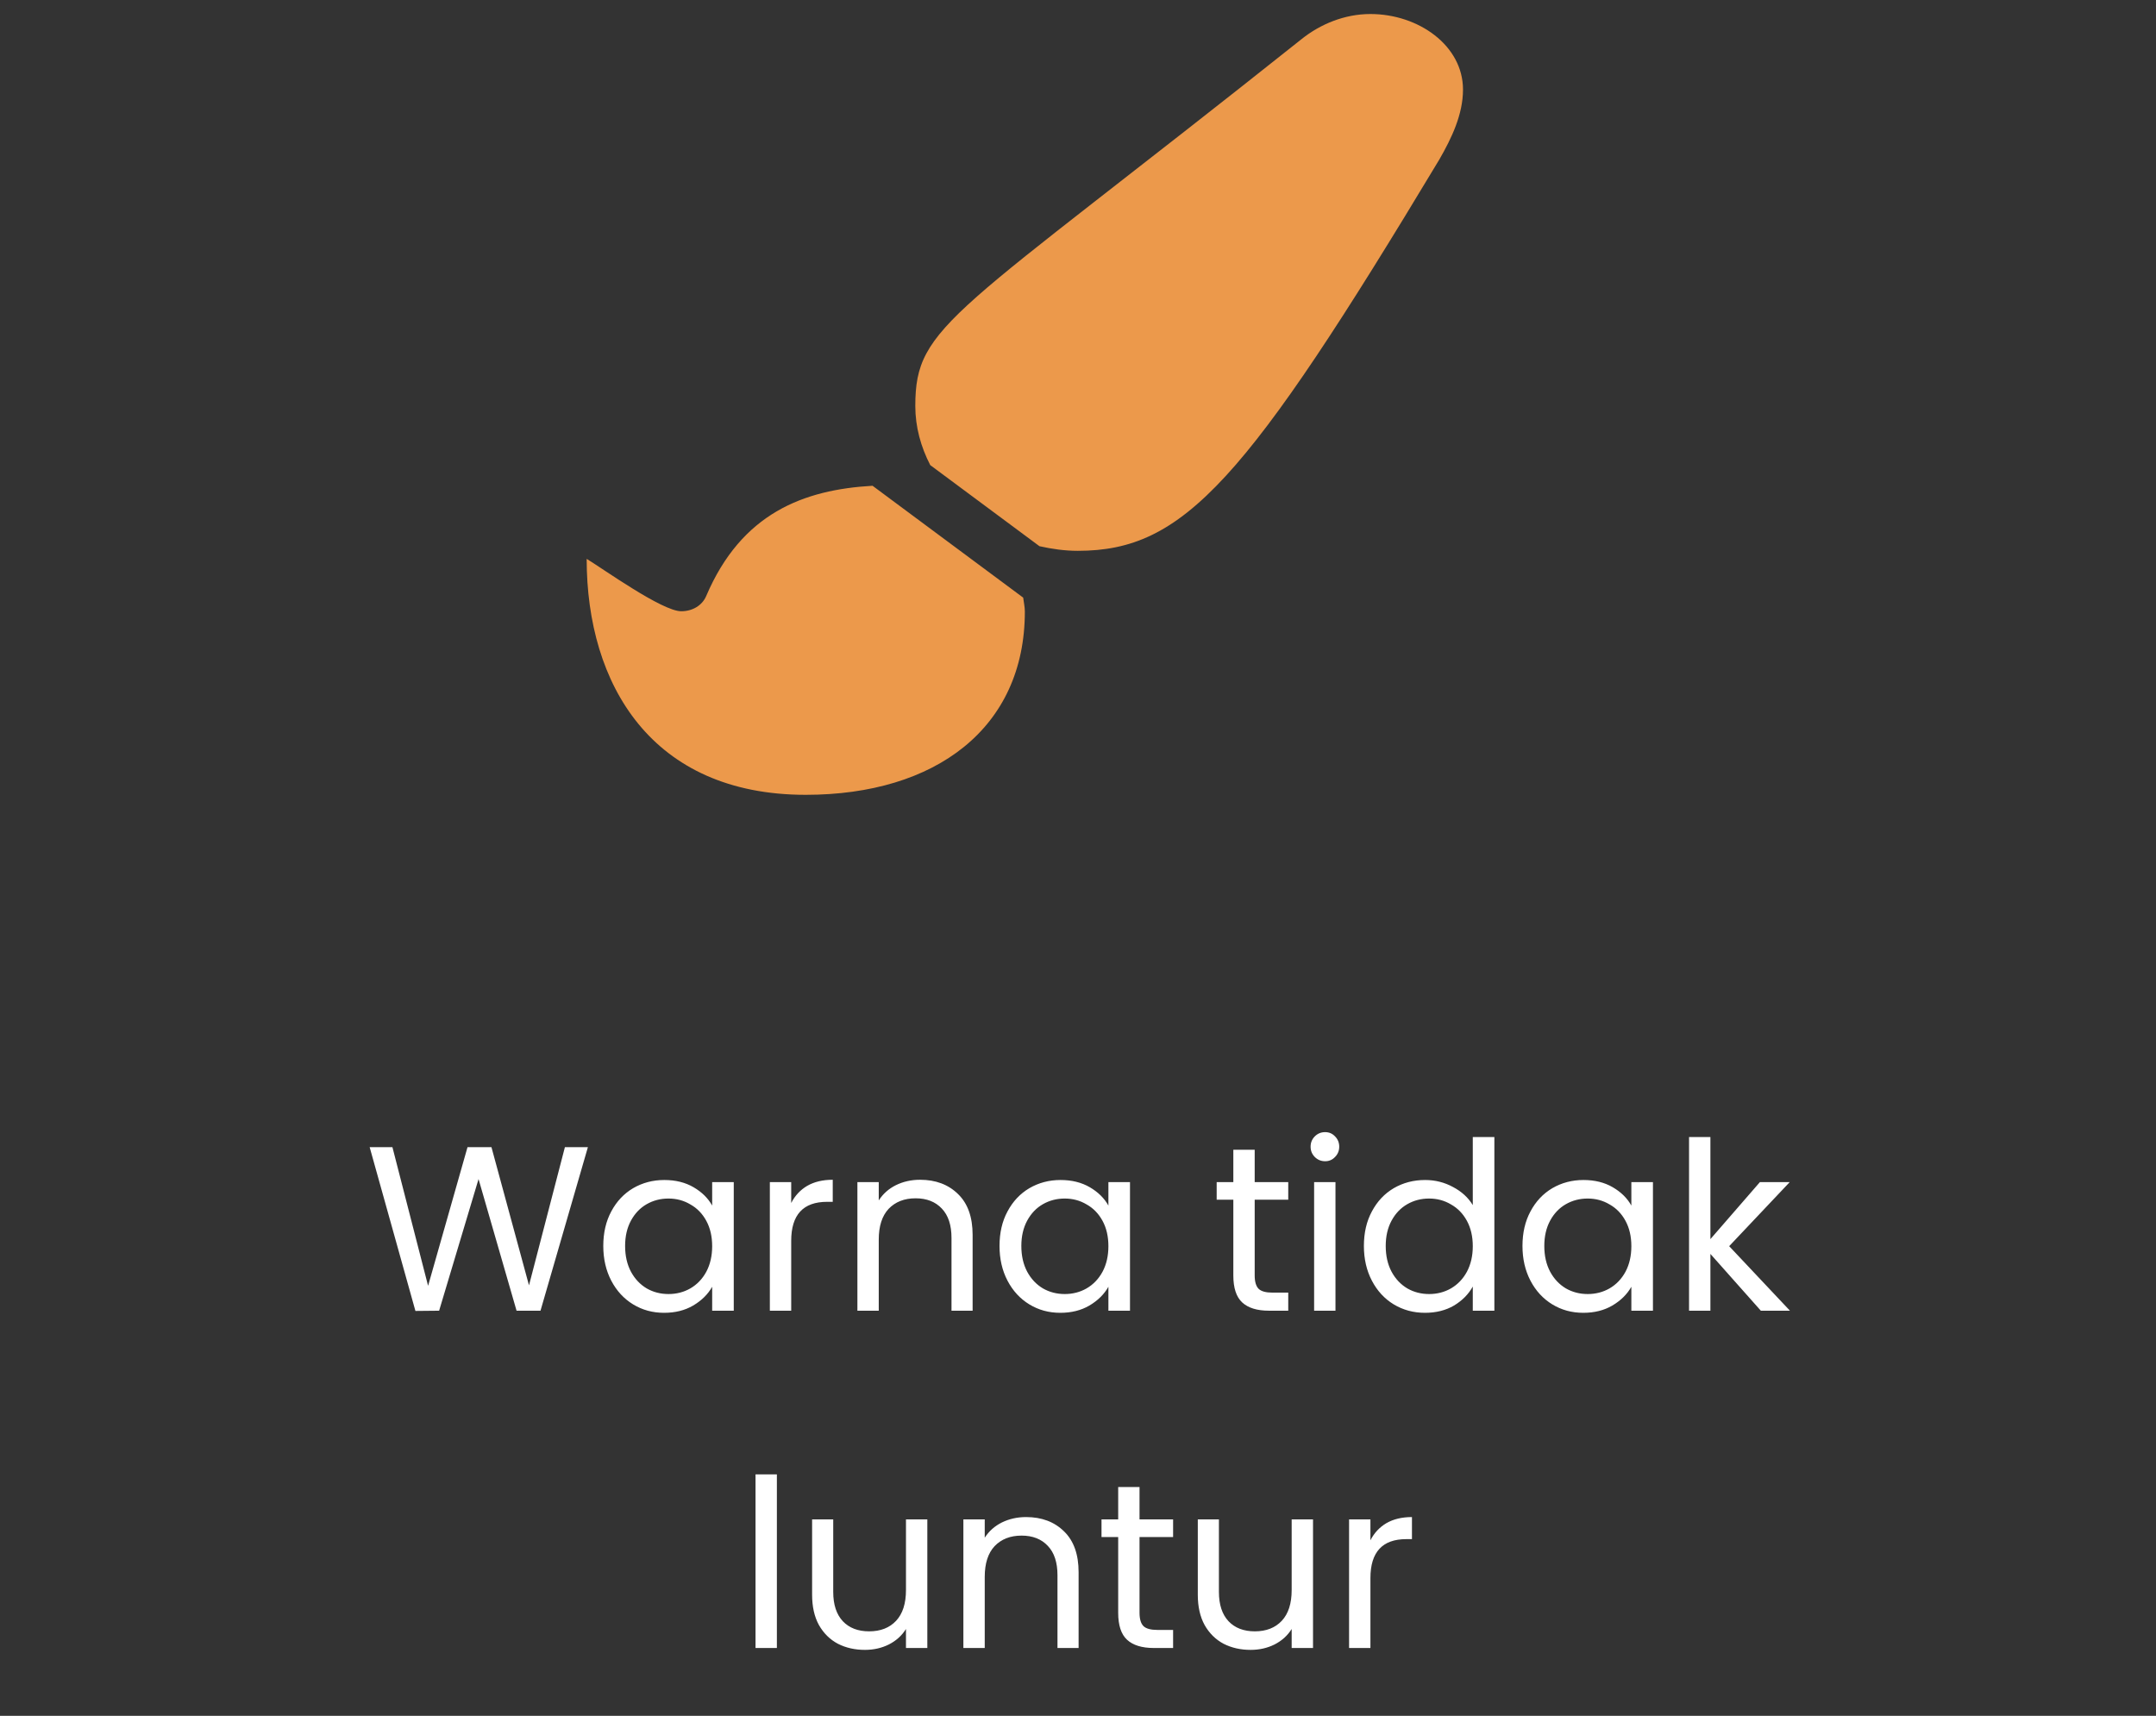 <svg width="147" height="117" viewBox="0 0 147 117" fill="none" xmlns="http://www.w3.org/2000/svg">
<rect x="0" y="0" width="147" height="117" fill="#333333" stroke="none"/>
<path d="M40.084 78.223L36.852 89.375H35.22L32.628 80.399L29.94 89.375L28.324 89.391L25.204 78.223H26.756L29.188 87.679L31.876 78.223H33.508L36.068 87.647L38.516 78.223H40.084ZM41.133 84.959C41.133 84.063 41.315 83.279 41.677 82.607C42.04 81.924 42.536 81.396 43.165 81.023C43.805 80.65 44.515 80.463 45.293 80.463C46.061 80.463 46.728 80.628 47.293 80.959C47.859 81.29 48.28 81.706 48.557 82.207V80.607H50.029V89.375H48.557V87.743C48.269 88.255 47.837 88.682 47.261 89.023C46.696 89.354 46.035 89.519 45.277 89.519C44.499 89.519 43.795 89.327 43.165 88.943C42.536 88.559 42.04 88.02 41.677 87.327C41.315 86.634 41.133 85.844 41.133 84.959ZM48.557 84.975C48.557 84.314 48.424 83.738 48.157 83.247C47.891 82.756 47.528 82.383 47.069 82.127C46.621 81.86 46.125 81.727 45.581 81.727C45.037 81.727 44.541 81.855 44.093 82.111C43.645 82.367 43.288 82.74 43.021 83.231C42.755 83.722 42.621 84.298 42.621 84.959C42.621 85.631 42.755 86.218 43.021 86.719C43.288 87.21 43.645 87.588 44.093 87.855C44.541 88.111 45.037 88.239 45.581 88.239C46.125 88.239 46.621 88.111 47.069 87.855C47.528 87.588 47.891 87.21 48.157 86.719C48.424 86.218 48.557 85.636 48.557 84.975ZM53.946 82.031C54.202 81.53 54.565 81.14 55.034 80.863C55.514 80.586 56.095 80.447 56.778 80.447V81.951H56.394C54.762 81.951 53.946 82.836 53.946 84.607V89.375H52.49V80.607H53.946V82.031ZM62.731 80.447C63.797 80.447 64.661 80.772 65.323 81.423C65.984 82.063 66.315 82.991 66.315 84.207V89.375H64.875V84.415C64.875 83.54 64.656 82.874 64.219 82.415C63.781 81.946 63.184 81.711 62.427 81.711C61.659 81.711 61.045 81.951 60.587 82.431C60.139 82.911 59.915 83.61 59.915 84.527V89.375H58.459V80.607H59.915V81.855C60.203 81.407 60.592 81.06 61.083 80.815C61.584 80.57 62.133 80.447 62.731 80.447ZM68.149 84.959C68.149 84.063 68.33 83.279 68.693 82.607C69.056 81.924 69.552 81.396 70.181 81.023C70.821 80.65 71.53 80.463 72.309 80.463C73.077 80.463 73.744 80.628 74.309 80.959C74.874 81.29 75.296 81.706 75.573 82.207V80.607H77.045V89.375H75.573V87.743C75.285 88.255 74.853 88.682 74.277 89.023C73.712 89.354 73.05 89.519 72.293 89.519C71.514 89.519 70.81 89.327 70.181 88.943C69.552 88.559 69.056 88.02 68.693 87.327C68.33 86.634 68.149 85.844 68.149 84.959ZM75.573 84.975C75.573 84.314 75.44 83.738 75.173 83.247C74.906 82.756 74.544 82.383 74.085 82.127C73.637 81.86 73.141 81.727 72.597 81.727C72.053 81.727 71.557 81.855 71.109 82.111C70.661 82.367 70.304 82.74 70.037 83.231C69.77 83.722 69.637 84.298 69.637 84.959C69.637 85.631 69.77 86.218 70.037 86.719C70.304 87.21 70.661 87.588 71.109 87.855C71.557 88.111 72.053 88.239 72.597 88.239C73.141 88.239 73.637 88.111 74.085 87.855C74.544 87.588 74.906 87.21 75.173 86.719C75.44 86.218 75.573 85.636 75.573 84.975ZM85.547 81.807V86.975C85.547 87.402 85.638 87.706 85.819 87.887C86 88.058 86.315 88.143 86.763 88.143H87.835V89.375H86.523C85.712 89.375 85.104 89.188 84.699 88.815C84.294 88.442 84.091 87.828 84.091 86.975V81.807H82.955V80.607H84.091V78.399H85.547V80.607H87.835V81.807H85.547ZM90.351 79.183C90.074 79.183 89.839 79.087 89.647 78.895C89.455 78.703 89.359 78.468 89.359 78.191C89.359 77.914 89.455 77.679 89.647 77.487C89.839 77.295 90.074 77.199 90.351 77.199C90.618 77.199 90.842 77.295 91.023 77.487C91.215 77.679 91.311 77.914 91.311 78.191C91.311 78.468 91.215 78.703 91.023 78.895C90.842 79.087 90.618 79.183 90.351 79.183ZM91.055 80.607V89.375H89.599V80.607H91.055ZM92.993 84.959C92.993 84.063 93.174 83.279 93.537 82.607C93.899 81.924 94.395 81.396 95.025 81.023C95.665 80.65 96.379 80.463 97.169 80.463C97.851 80.463 98.486 80.623 99.073 80.943C99.659 81.252 100.107 81.663 100.417 82.175V77.535H101.889V89.375H100.417V87.727C100.129 88.25 99.702 88.682 99.137 89.023C98.571 89.354 97.91 89.519 97.153 89.519C96.374 89.519 95.665 89.327 95.025 88.943C94.395 88.559 93.899 88.02 93.537 87.327C93.174 86.634 92.993 85.844 92.993 84.959ZM100.417 84.975C100.417 84.314 100.283 83.738 100.017 83.247C99.75 82.756 99.387 82.383 98.929 82.127C98.481 81.86 97.985 81.727 97.441 81.727C96.897 81.727 96.401 81.855 95.953 82.111C95.505 82.367 95.147 82.74 94.881 83.231C94.614 83.722 94.481 84.298 94.481 84.959C94.481 85.631 94.614 86.218 94.881 86.719C95.147 87.21 95.505 87.588 95.953 87.855C96.401 88.111 96.897 88.239 97.441 88.239C97.985 88.239 98.481 88.111 98.929 87.855C99.387 87.588 99.75 87.21 100.017 86.719C100.283 86.218 100.417 85.636 100.417 84.975ZM103.805 84.959C103.805 84.063 103.987 83.279 104.349 82.607C104.712 81.924 105.208 81.396 105.837 81.023C106.477 80.65 107.187 80.463 107.965 80.463C108.733 80.463 109.4 80.628 109.965 80.959C110.531 81.29 110.952 81.706 111.229 82.207V80.607H112.701V89.375H111.229V87.743C110.941 88.255 110.509 88.682 109.933 89.023C109.368 89.354 108.707 89.519 107.949 89.519C107.171 89.519 106.467 89.327 105.837 88.943C105.208 88.559 104.712 88.02 104.349 87.327C103.987 86.634 103.805 85.844 103.805 84.959ZM111.229 84.975C111.229 84.314 111.096 83.738 110.829 83.247C110.563 82.756 110.2 82.383 109.741 82.127C109.293 81.86 108.797 81.727 108.253 81.727C107.709 81.727 107.213 81.855 106.765 82.111C106.317 82.367 105.96 82.74 105.693 83.231C105.427 83.722 105.293 84.298 105.293 84.959C105.293 85.631 105.427 86.218 105.693 86.719C105.96 87.21 106.317 87.588 106.765 87.855C107.213 88.111 107.709 88.239 108.253 88.239C108.797 88.239 109.293 88.111 109.741 87.855C110.2 87.588 110.563 87.21 110.829 86.719C111.096 86.218 111.229 85.636 111.229 84.975ZM120.058 89.375L116.618 85.503V89.375H115.162V77.535H116.618V84.495L119.994 80.607H122.026L117.898 84.975L122.042 89.375H120.058ZM52.969 100.535V112.375H51.513V100.535H52.969ZM63.227 103.607V112.375H61.771V111.079C61.493 111.527 61.104 111.879 60.603 112.135C60.112 112.38 59.568 112.503 58.971 112.503C58.288 112.503 57.675 112.364 57.131 112.087C56.587 111.799 56.155 111.372 55.835 110.807C55.525 110.242 55.371 109.554 55.371 108.743V103.607H56.811V108.551C56.811 109.415 57.029 110.082 57.467 110.551C57.904 111.01 58.501 111.239 59.259 111.239C60.037 111.239 60.651 110.999 61.099 110.519C61.547 110.039 61.771 109.34 61.771 108.423V103.607H63.227ZM69.957 103.447C71.024 103.447 71.888 103.772 72.549 104.423C73.21 105.063 73.541 105.991 73.541 107.207V112.375H72.101V107.415C72.101 106.54 71.882 105.874 71.445 105.415C71.008 104.946 70.41 104.711 69.653 104.711C68.885 104.711 68.272 104.951 67.813 105.431C67.365 105.911 67.141 106.61 67.141 107.527V112.375H65.685V103.607H67.141V104.855C67.429 104.407 67.819 104.06 68.309 103.815C68.811 103.57 69.36 103.447 69.957 103.447ZM77.695 104.807V109.975C77.695 110.402 77.786 110.706 77.968 110.887C78.149 111.058 78.463 111.143 78.912 111.143H79.984V112.375H78.671C77.861 112.375 77.253 112.188 76.847 111.815C76.442 111.442 76.24 110.828 76.24 109.975V104.807H75.103V103.607H76.24V101.399H77.695V103.607H79.984V104.807H77.695ZM89.524 103.607V112.375H88.068V111.079C87.79 111.527 87.401 111.879 86.9 112.135C86.409 112.38 85.865 112.503 85.268 112.503C84.585 112.503 83.972 112.364 83.428 112.087C82.884 111.799 82.452 111.372 82.132 110.807C81.822 110.242 81.668 109.554 81.668 108.743V103.607H83.108V108.551C83.108 109.415 83.326 110.082 83.764 110.551C84.201 111.01 84.798 111.239 85.556 111.239C86.334 111.239 86.948 110.999 87.396 110.519C87.844 110.039 88.068 109.34 88.068 108.423V103.607H89.524ZM93.438 105.031C93.694 104.53 94.057 104.14 94.526 103.863C95.006 103.586 95.587 103.447 96.27 103.447V104.951H95.886C94.254 104.951 93.438 105.836 93.438 107.607V112.375H91.982V103.607H93.438V105.031Z" fill="white"/>
<path d="M59.492 33.124C54.81 33.392 50.561 34.981 48.15 40.642C47.876 41.288 47.217 41.68 46.447 41.68C45.151 41.68 41.142 38.803 40 38.108C40.001 46.672 44.428 54.198 54.938 54.198C63.791 54.198 69.876 49.647 69.876 41.7C69.876 41.377 69.8 41.068 69.762 40.751L59.492 33.124ZM93.436 0.956C91.666 0.956 90.008 1.654 88.743 2.667C64.889 21.655 62.407 22.101 62.407 27.691C62.407 29.115 62.786 30.473 63.426 31.715L70.873 37.245C71.715 37.432 72.582 37.56 73.486 37.56C80.734 37.56 84.935 32.832 98.128 10.891C98.989 9.399 99.75 7.787 99.75 6.109C99.75 3.103 96.716 0.956 93.436 0.956Z" fill="#EC994B"/>
</svg>
